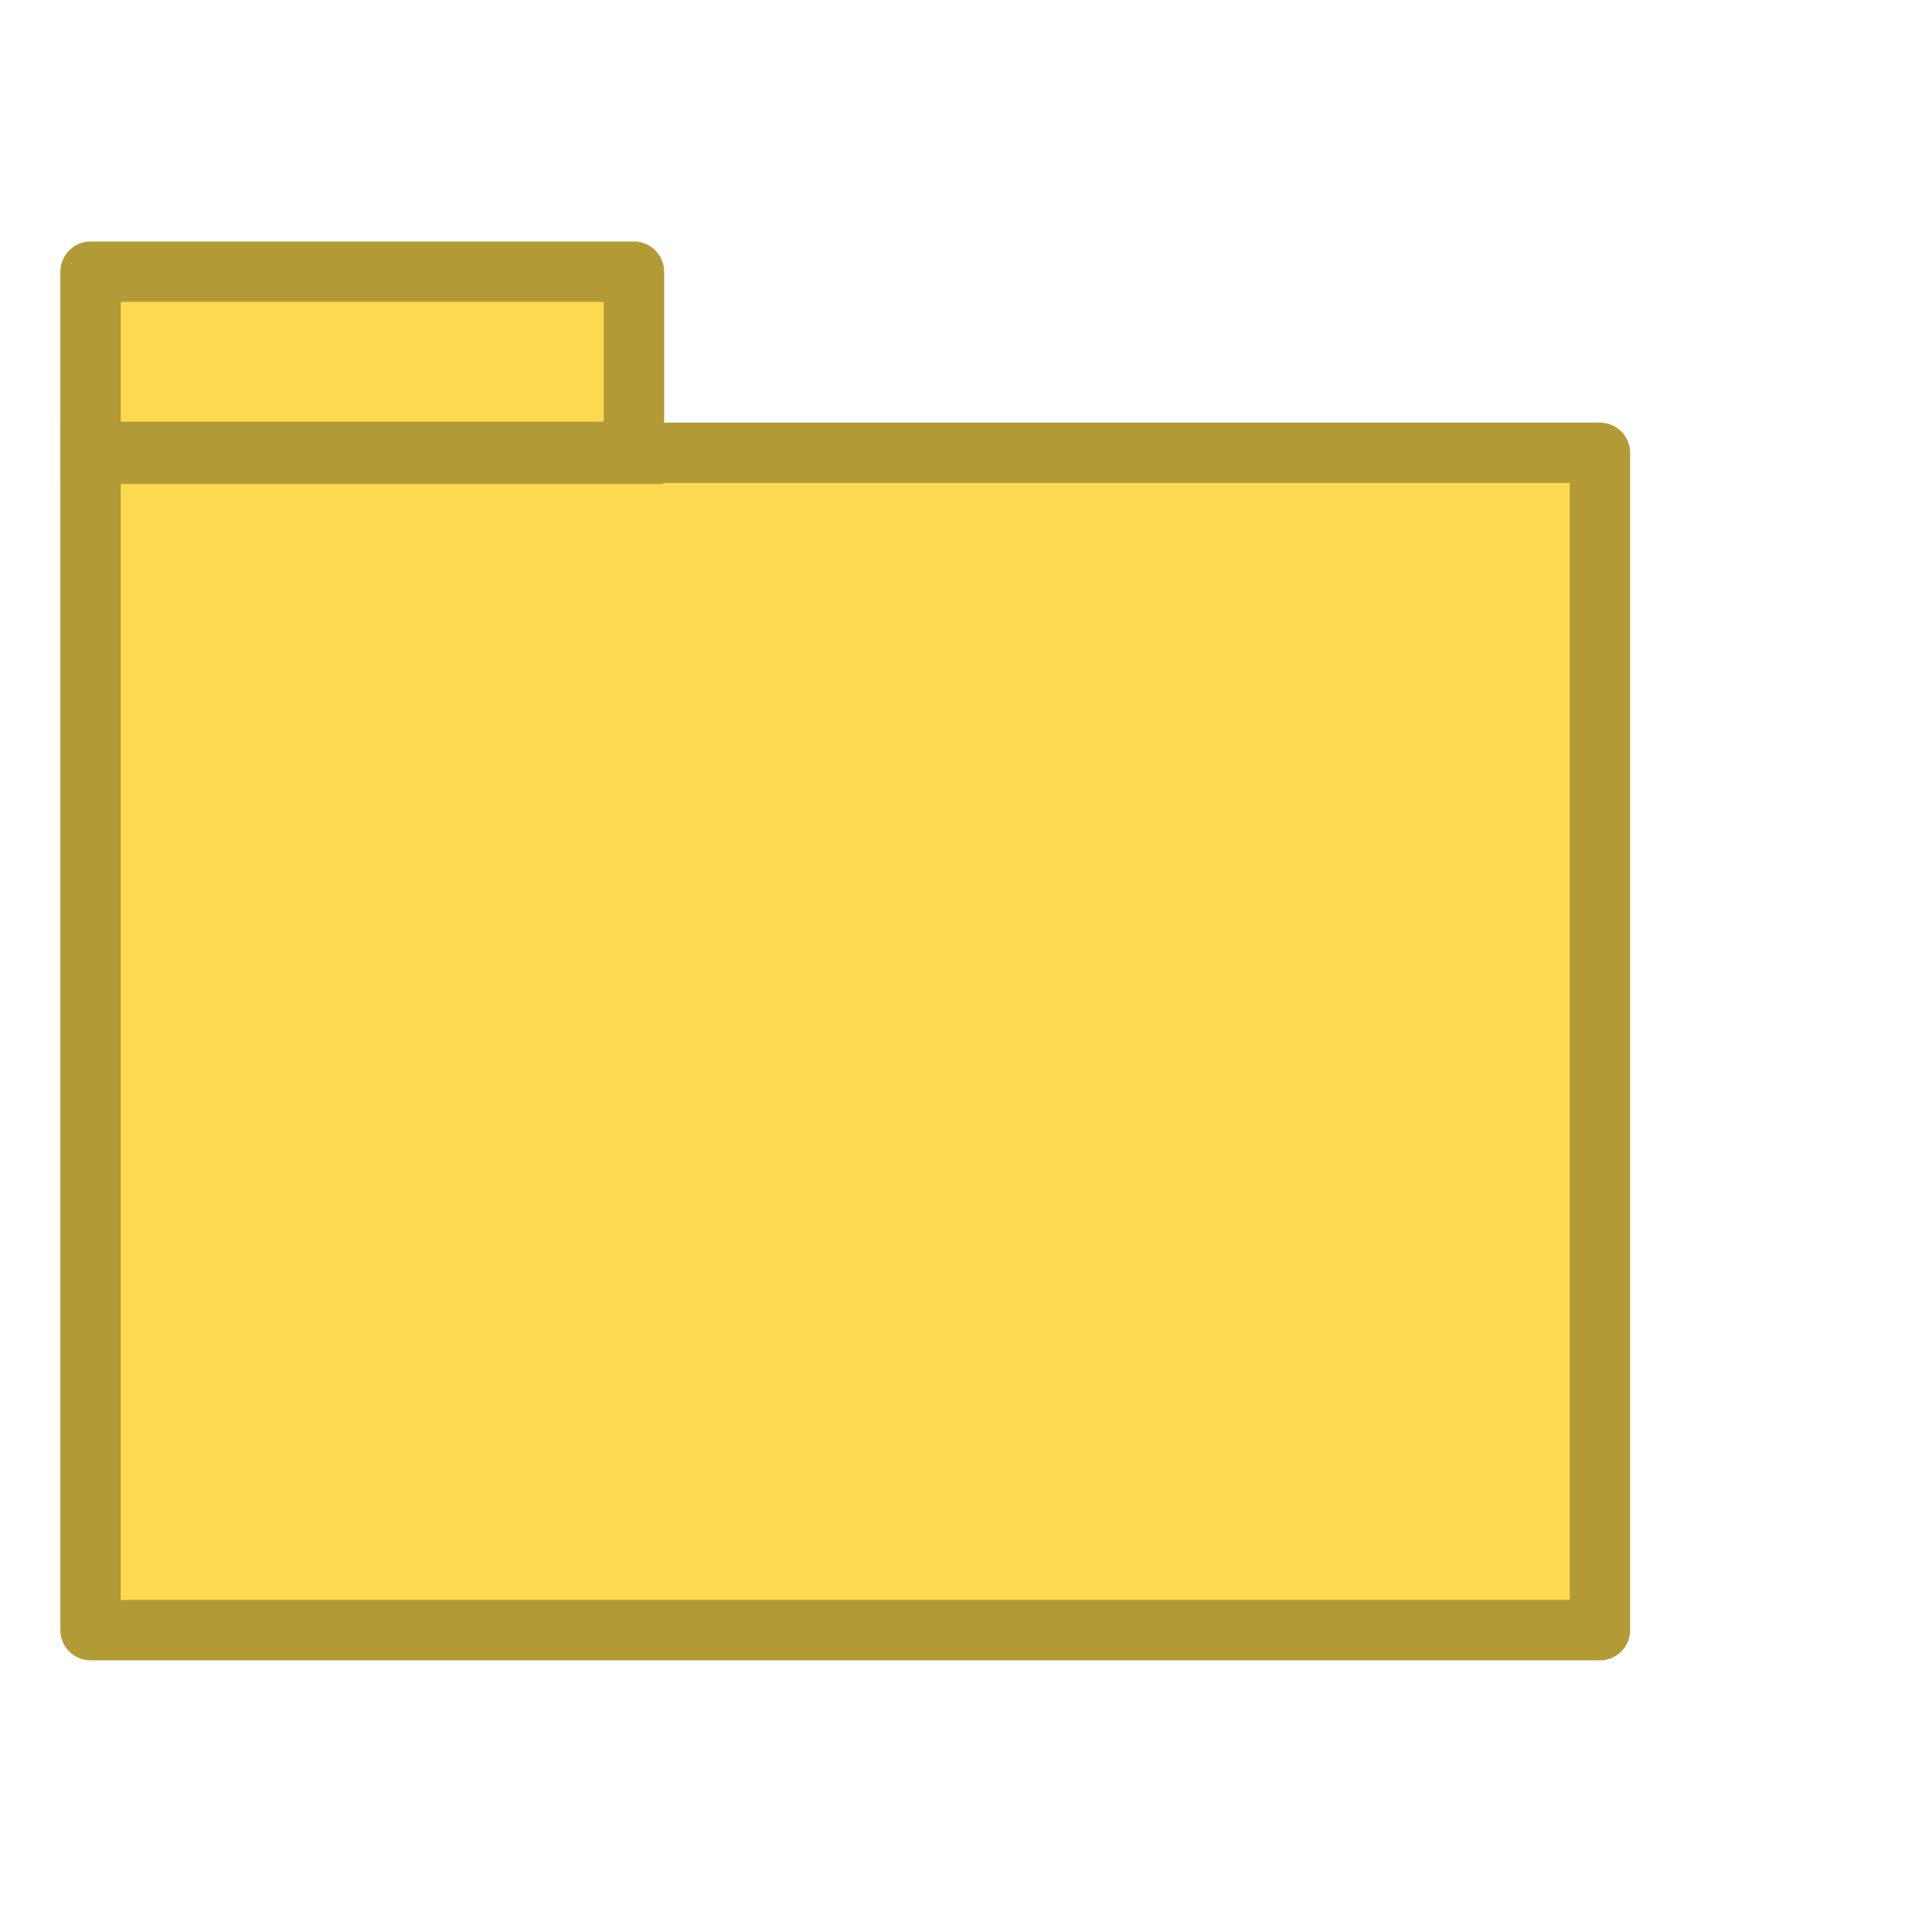 <?xml version="1.0" encoding="UTF-8" standalone="no"?>
<svg
   xmlns:dc="http://purl.org/dc/elements/1.1/"
   xmlns:cc="http://creativecommons.org/ns#"
   xmlns:rdf="http://www.w3.org/1999/02/22-rdf-syntax-ns#"
   xmlns:svg="http://www.w3.org/2000/svg"
   xmlns="http://www.w3.org/2000/svg"
   xmlns:sodipodi="http://sodipodi.sourceforge.net/DTD/sodipodi-0.dtd"
   xmlns:inkscape="http://www.inkscape.org/namespaces/inkscape"
   height="32"
   width="32"
   id="svg19404"
   version="1.1"
   inkscape:version="0.91 r13725"
   sodipodi:docname="folderClosed.svg">
  <defs
     id="defs19414" />
  <sodipodi:namedview
     pagecolor="#ffffff"
     bordercolor="#666666"
     borderopacity="1"
     objecttolerance="10"
     gridtolerance="10"
     guidetolerance="10"
     inkscape:pageopacity="0"
     inkscape:pageshadow="2"
     inkscape:window-width="1366"
     inkscape:window-height="731"
     id="namedview19412"
     showgrid="false"
     inkscape:zoom="64"
     inkscape:cx="6.163108"
     inkscape:cy="23.049289"
     inkscape:window-x="0"
     inkscape:window-y="18"
     inkscape:window-maximized="1"
     inkscape:current-layer="svg19404"
     showguides="true"
     inkscape:guide-bbox="true">
    <sodipodi:guide
       position="11.191,24.004"
       orientation="0,1"
       id="guide3345" />
    <sodipodi:guide
       position="11.445,25.004"
       orientation="0,1"
       id="guide4149" />
  </sodipodi:namedview>
  <g
     id="g4151">
    <path
       d="m 1.5,27 c 0,-8 0,-15.5 0,-22.5 l 9,0 0,3 16,0 0,19.5 z"
       id="path19408"
       inkscape:connector-curvature="0"
       style="fill:#fcd94f;stroke:#b29a37;stroke-linejoin:round" />
    <path
       inkscape:connector-curvature="0"
       id="path3347"
       d="m 1.005,7.5 9.986,0"
       style="fill:none;fill-rule:evenodd;stroke:#b29a37;stroke-width:1.033px;stroke-linecap:butt;stroke-linejoin:round;stroke-opacity:1" />
  </g>
</svg>
